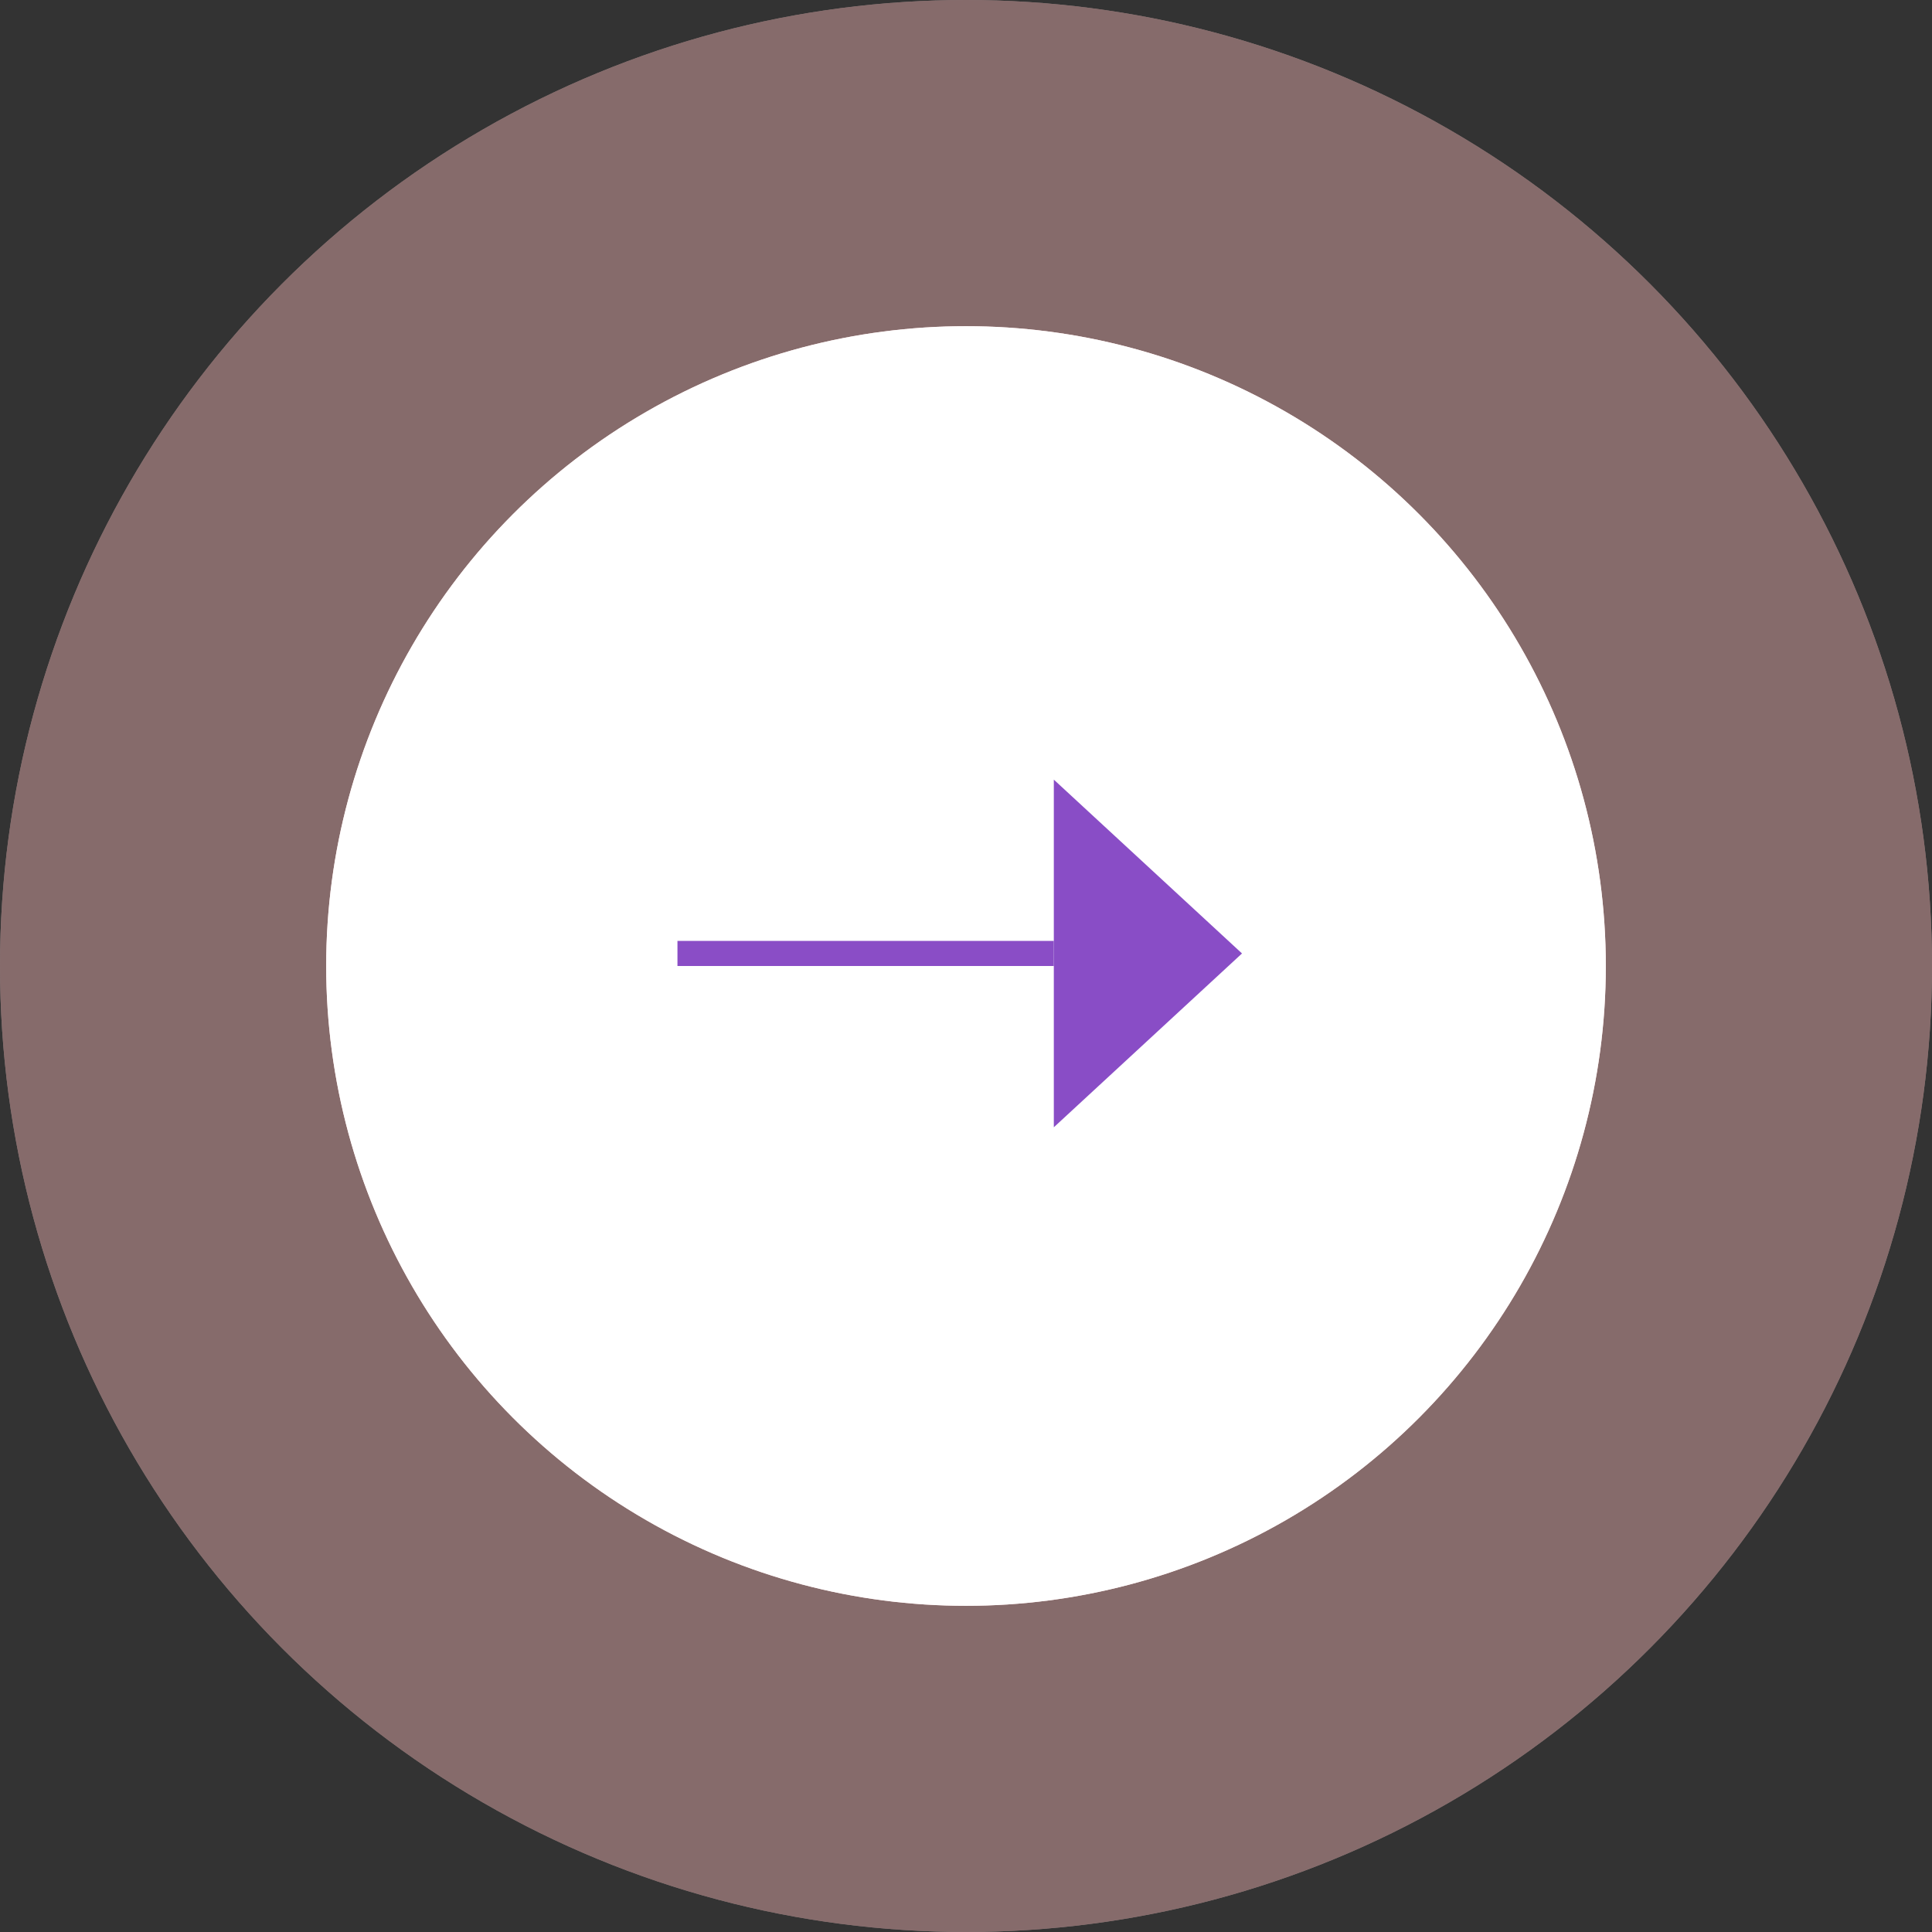 <svg width="77" height="77" viewBox="0 0 77 77" fill="none" xmlns="http://www.w3.org/2000/svg">
<rect x="0" y="0" width="77" height="77" fill="#333333" stroke="none"/>
<g opacity="0.41">
<circle cx="38.5" cy="38.5" r="38.5" fill="#FDDCDC"/>
<circle cx="38.5" cy="38.5" r="38.5" fill="#FFBEBE"/>
</g>
<circle cx="38.5" cy="38.5" r="25.5" fill="#FDDCDC"/>
<circle cx="38.5" cy="38.5" r="25.5" fill="white"/>
<path d="M49.5 38L42 44.928L42 31.072L49.5 38Z" fill="#894DC6"/>
<path d="M27 38H42" stroke="#8A4DC6"/>
</svg>
